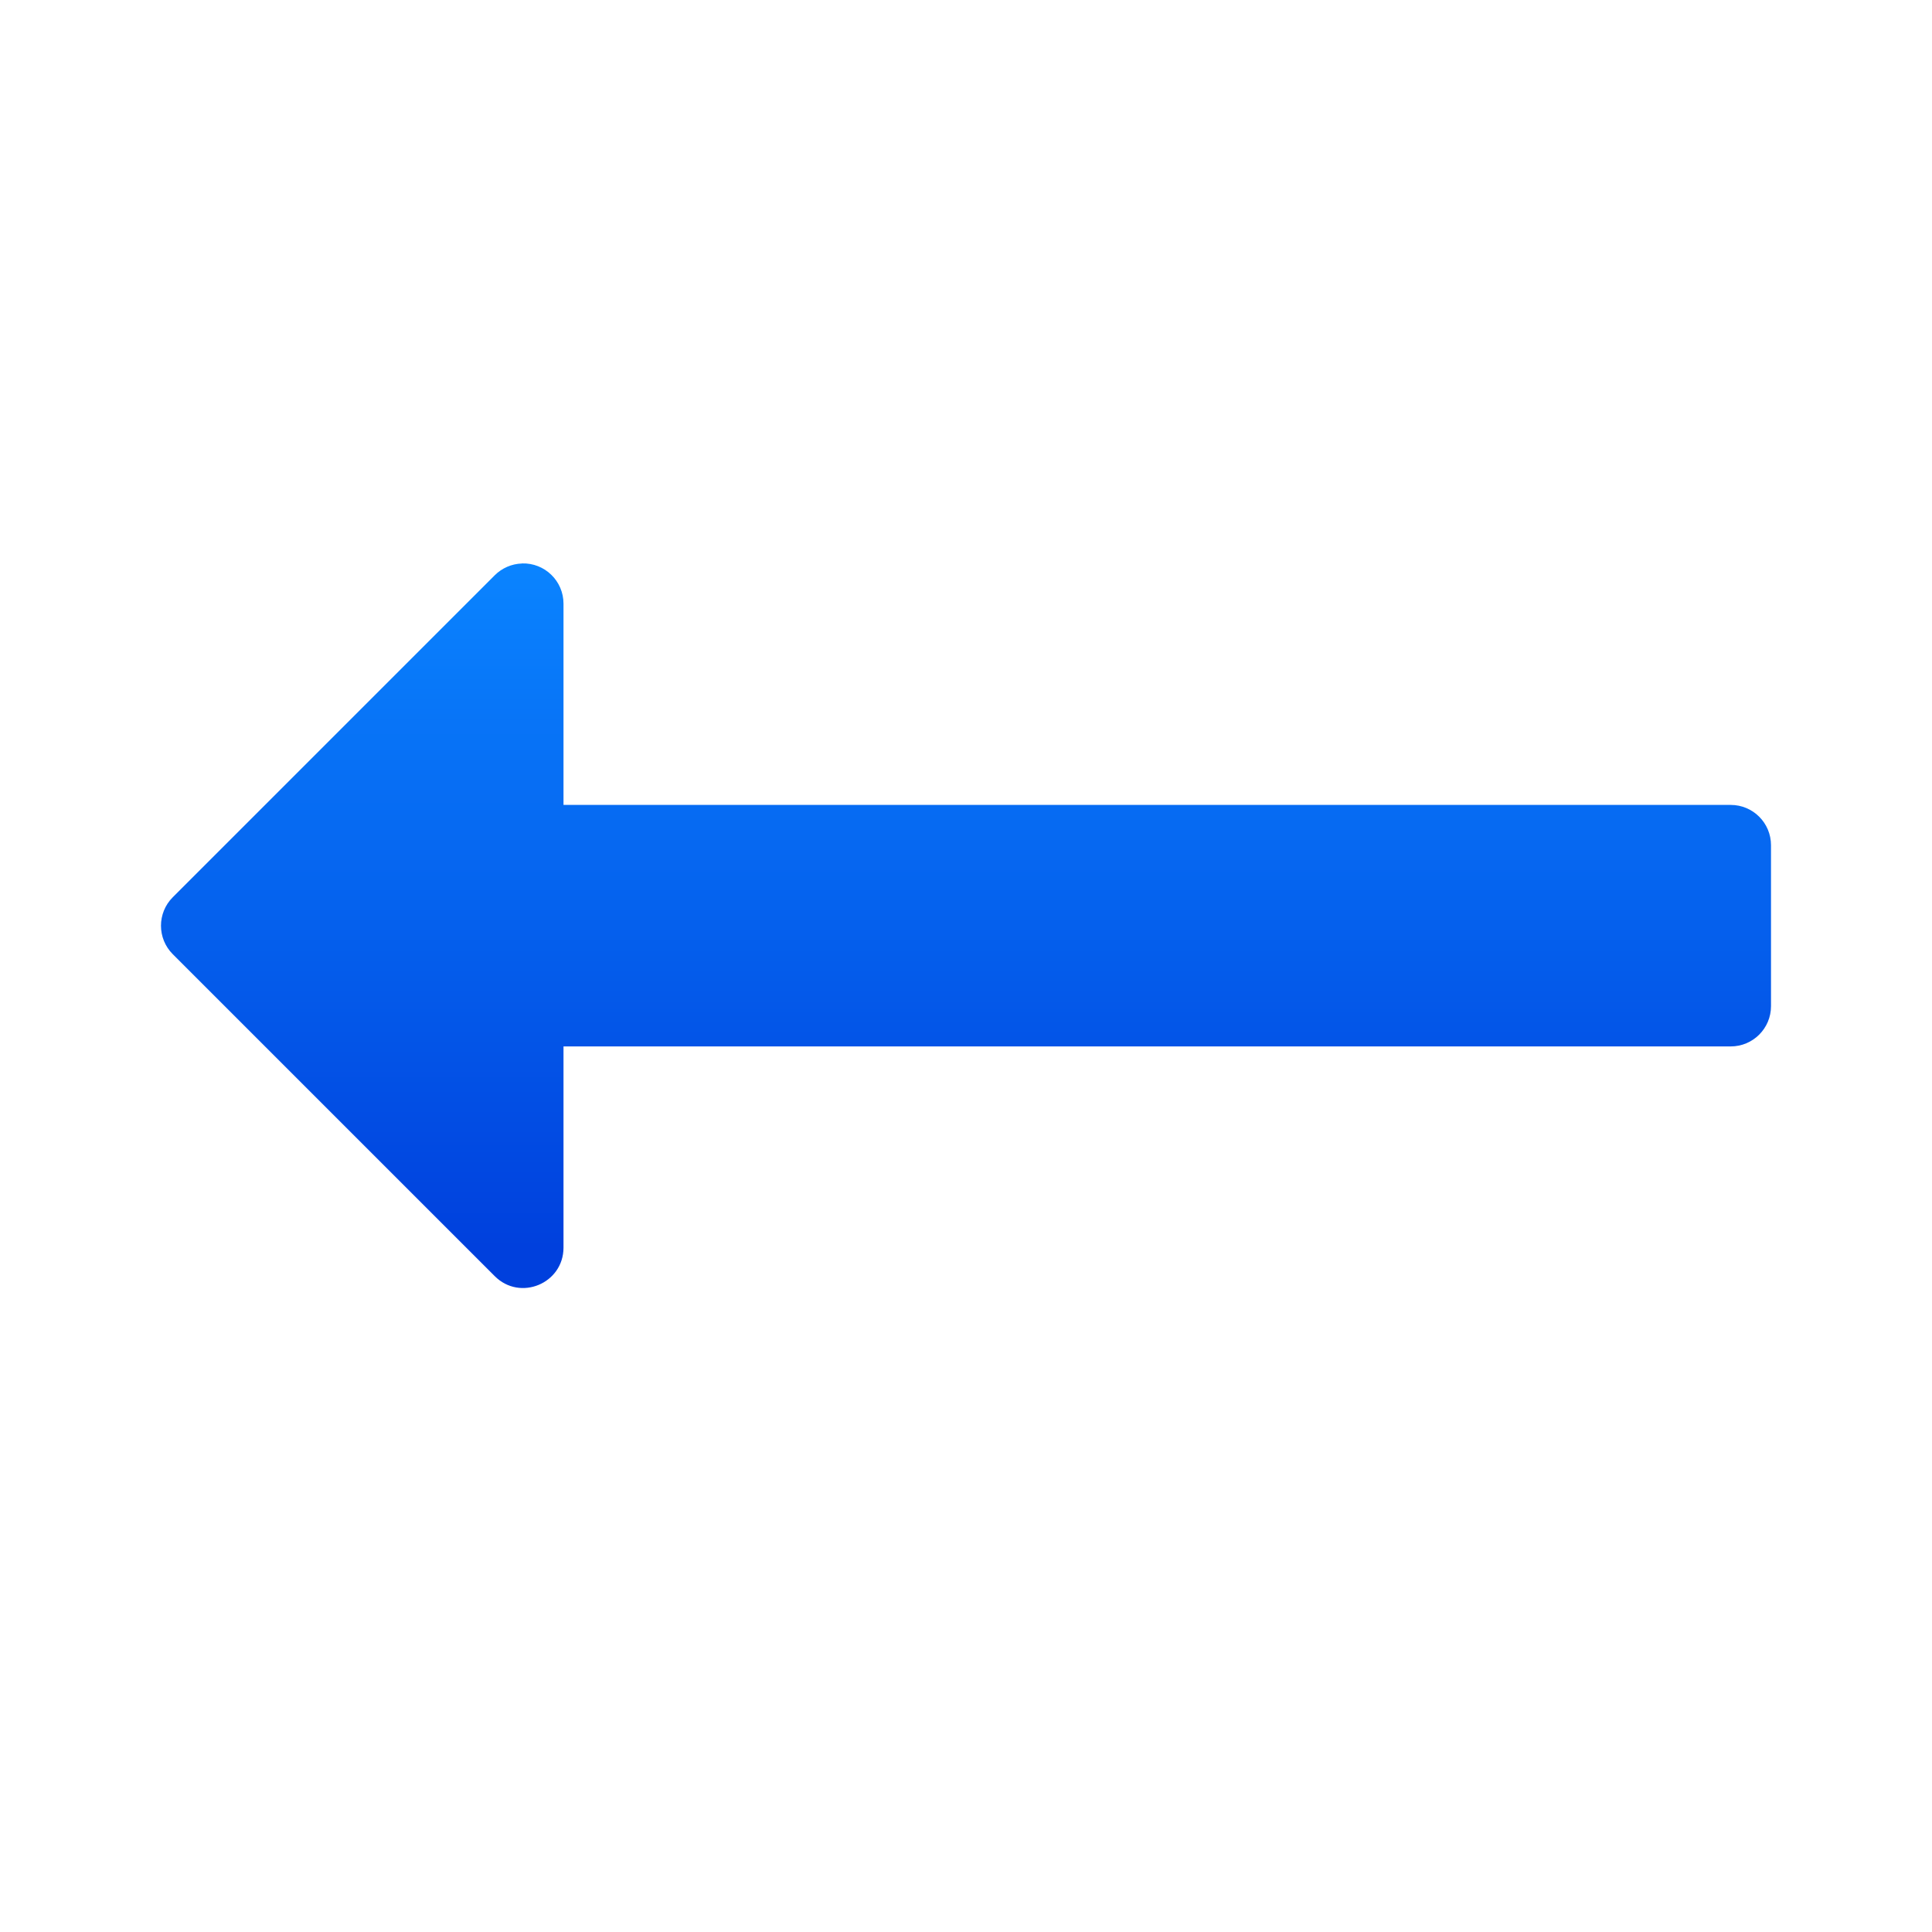 <svg viewBox="0 0 24 24" xmlns="http://www.w3.org/2000/svg" xmlns:xlink="http://www.w3.org/1999/xlink"><linearGradient id="a" gradientUnits="userSpaceOnUse" x1="18" x2="18" y1="15.5" y2="7"><stop offset="0" stop-color="#0040dd"/><stop offset="1" stop-color="#0a84ff"/></linearGradient><path d="m6.484 7c-.127.004-.248.056-.338.146l-4 4c-.195.195-.195.512 0 .707l4 4c.315.315.853.092.854-.354v-2.5h14.5c.276-0.0.5-.224.5-.5v-2c-0-.276-.224-.5-.5-.5h-14.5v-2.5c0-.282-.233-.509-.516-.5z" fill="url(#a)"/></svg>
